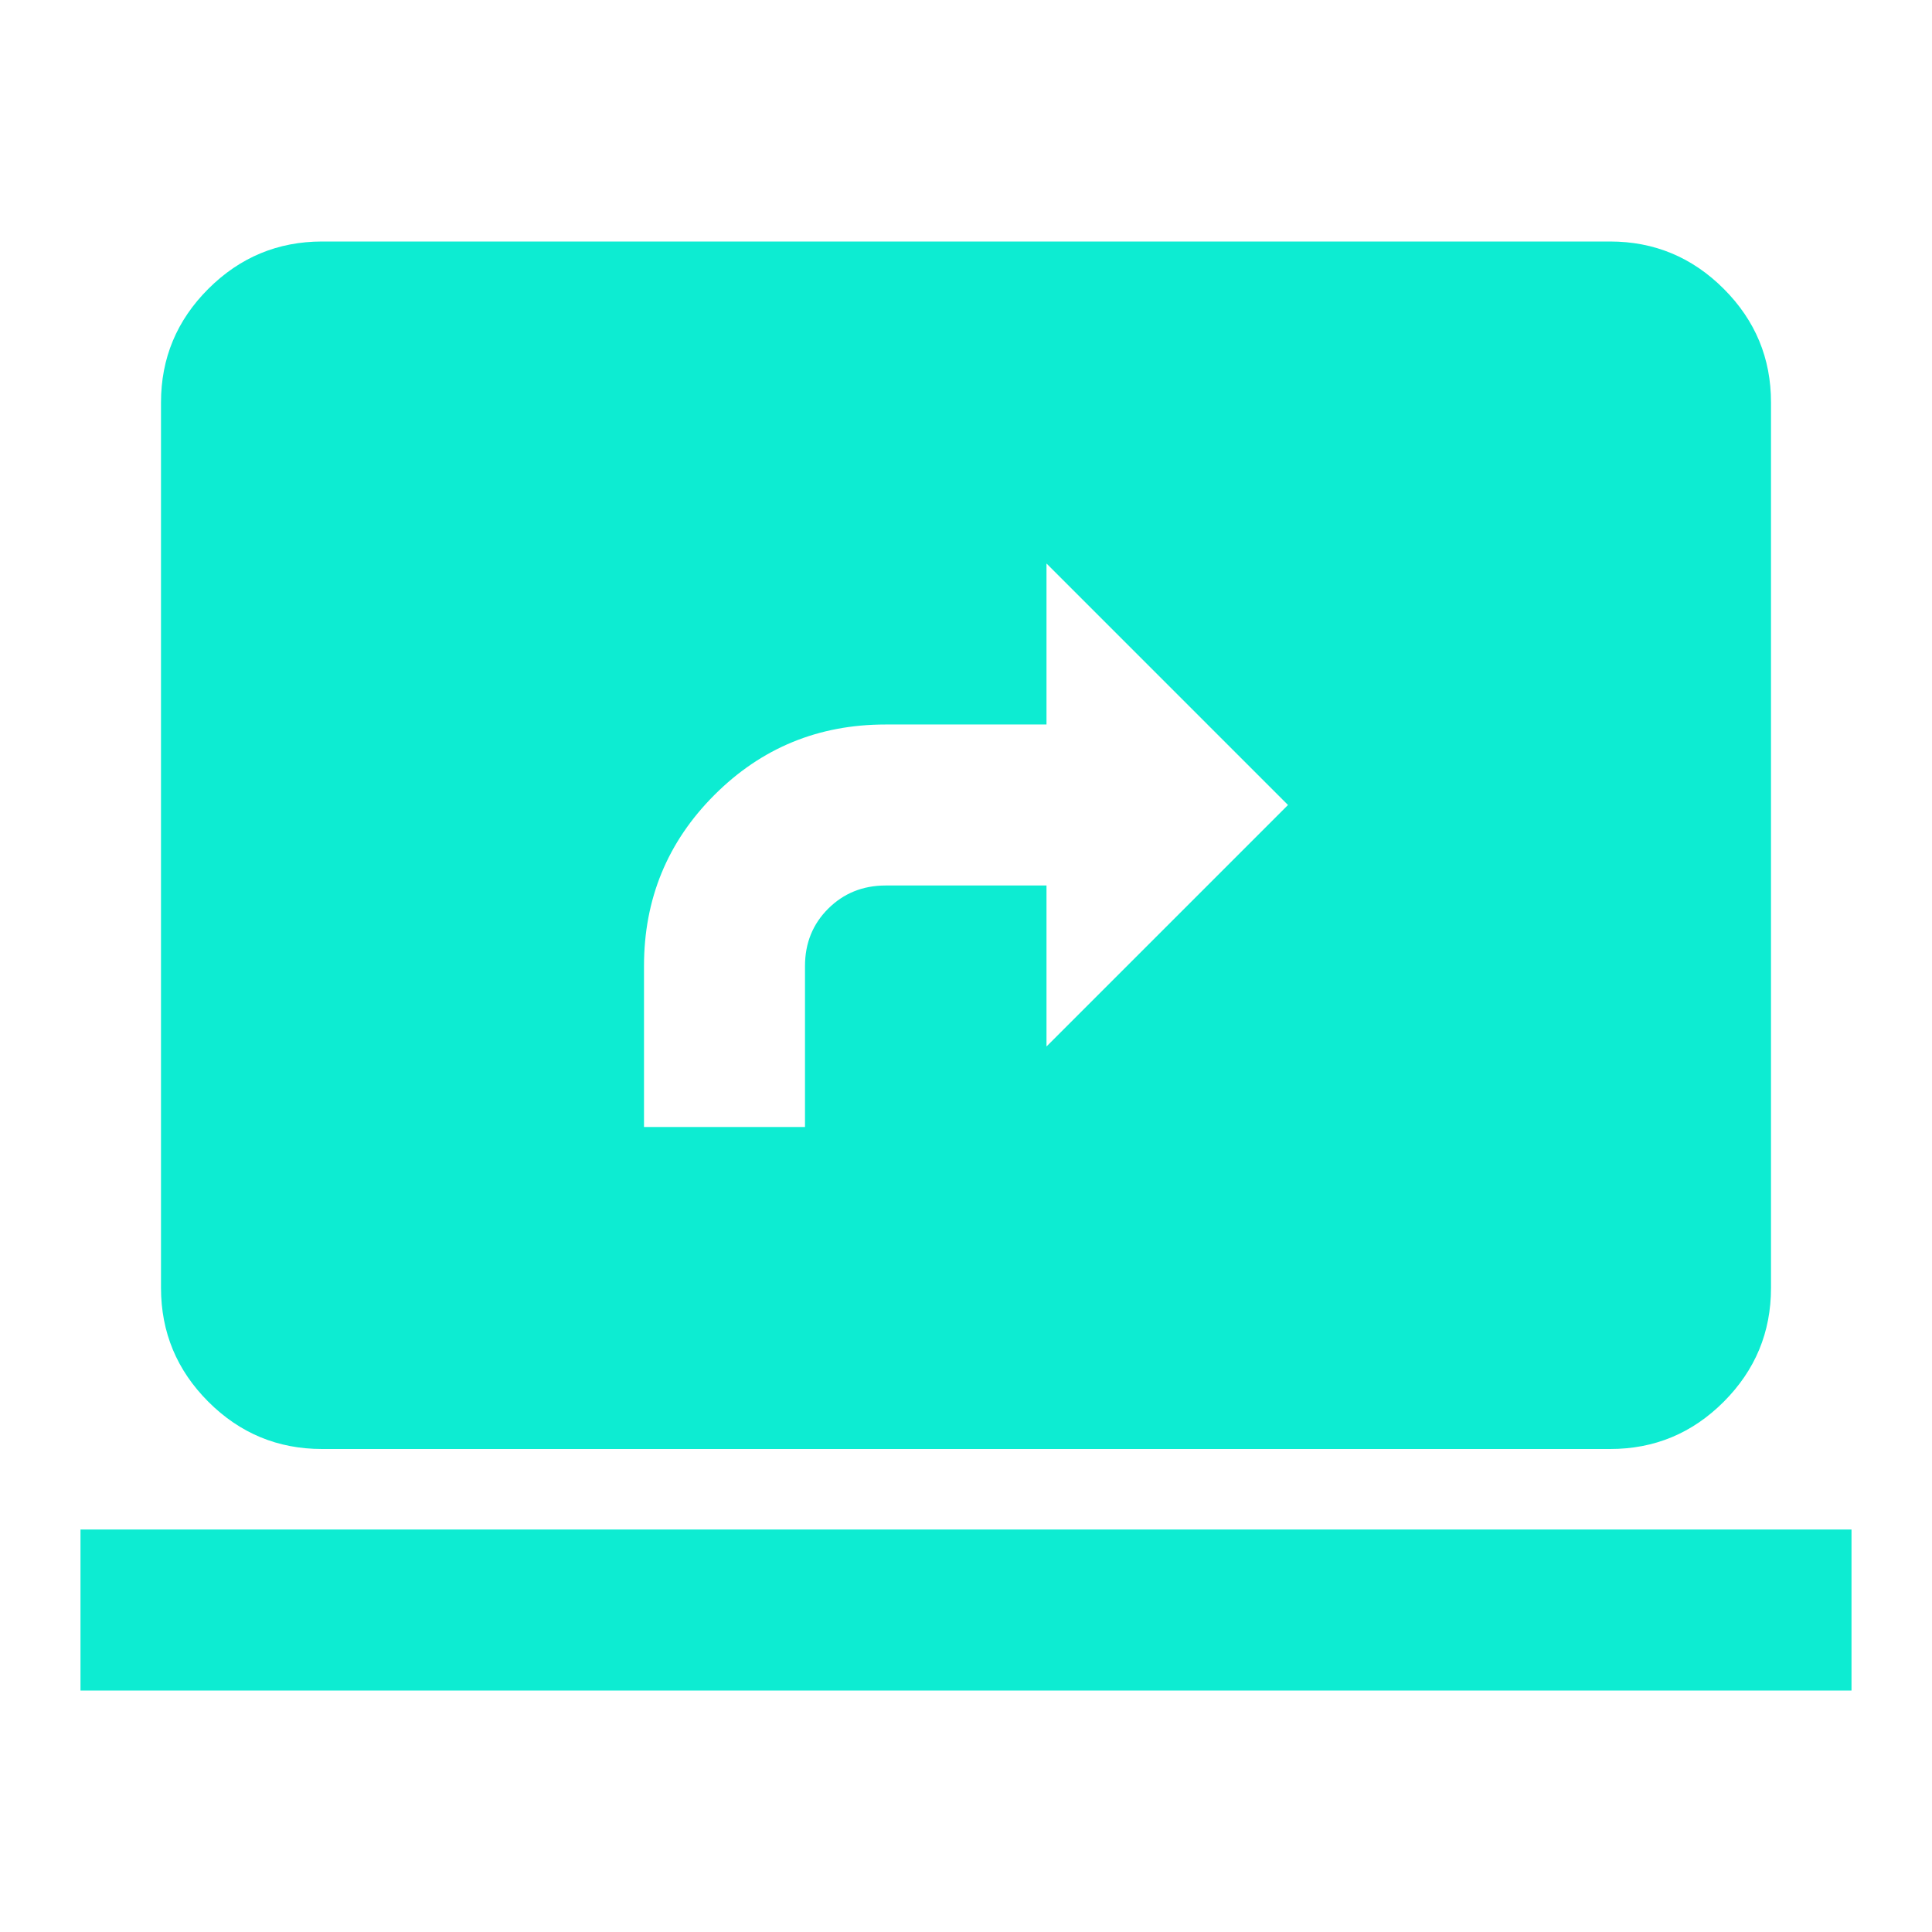 <svg xmlns="http://www.w3.org/2000/svg" width="1em" height="1em" viewBox="0 0 24 24">
	<path fill="#0DECD2" d="M8 14h2v-2q0-.425.288-.712T11 11h2v2l3-3l-3-3v2h-2q-1.25 0-2.125.875T8 12zm-4 4q-.825 0-1.412-.587T2 16V5q0-.825.588-1.412T4 3h16q.825 0 1.413.588T22 5v11q0 .825-.587 1.413T20 18zm-3 3v-2h22v2z" />
</svg>